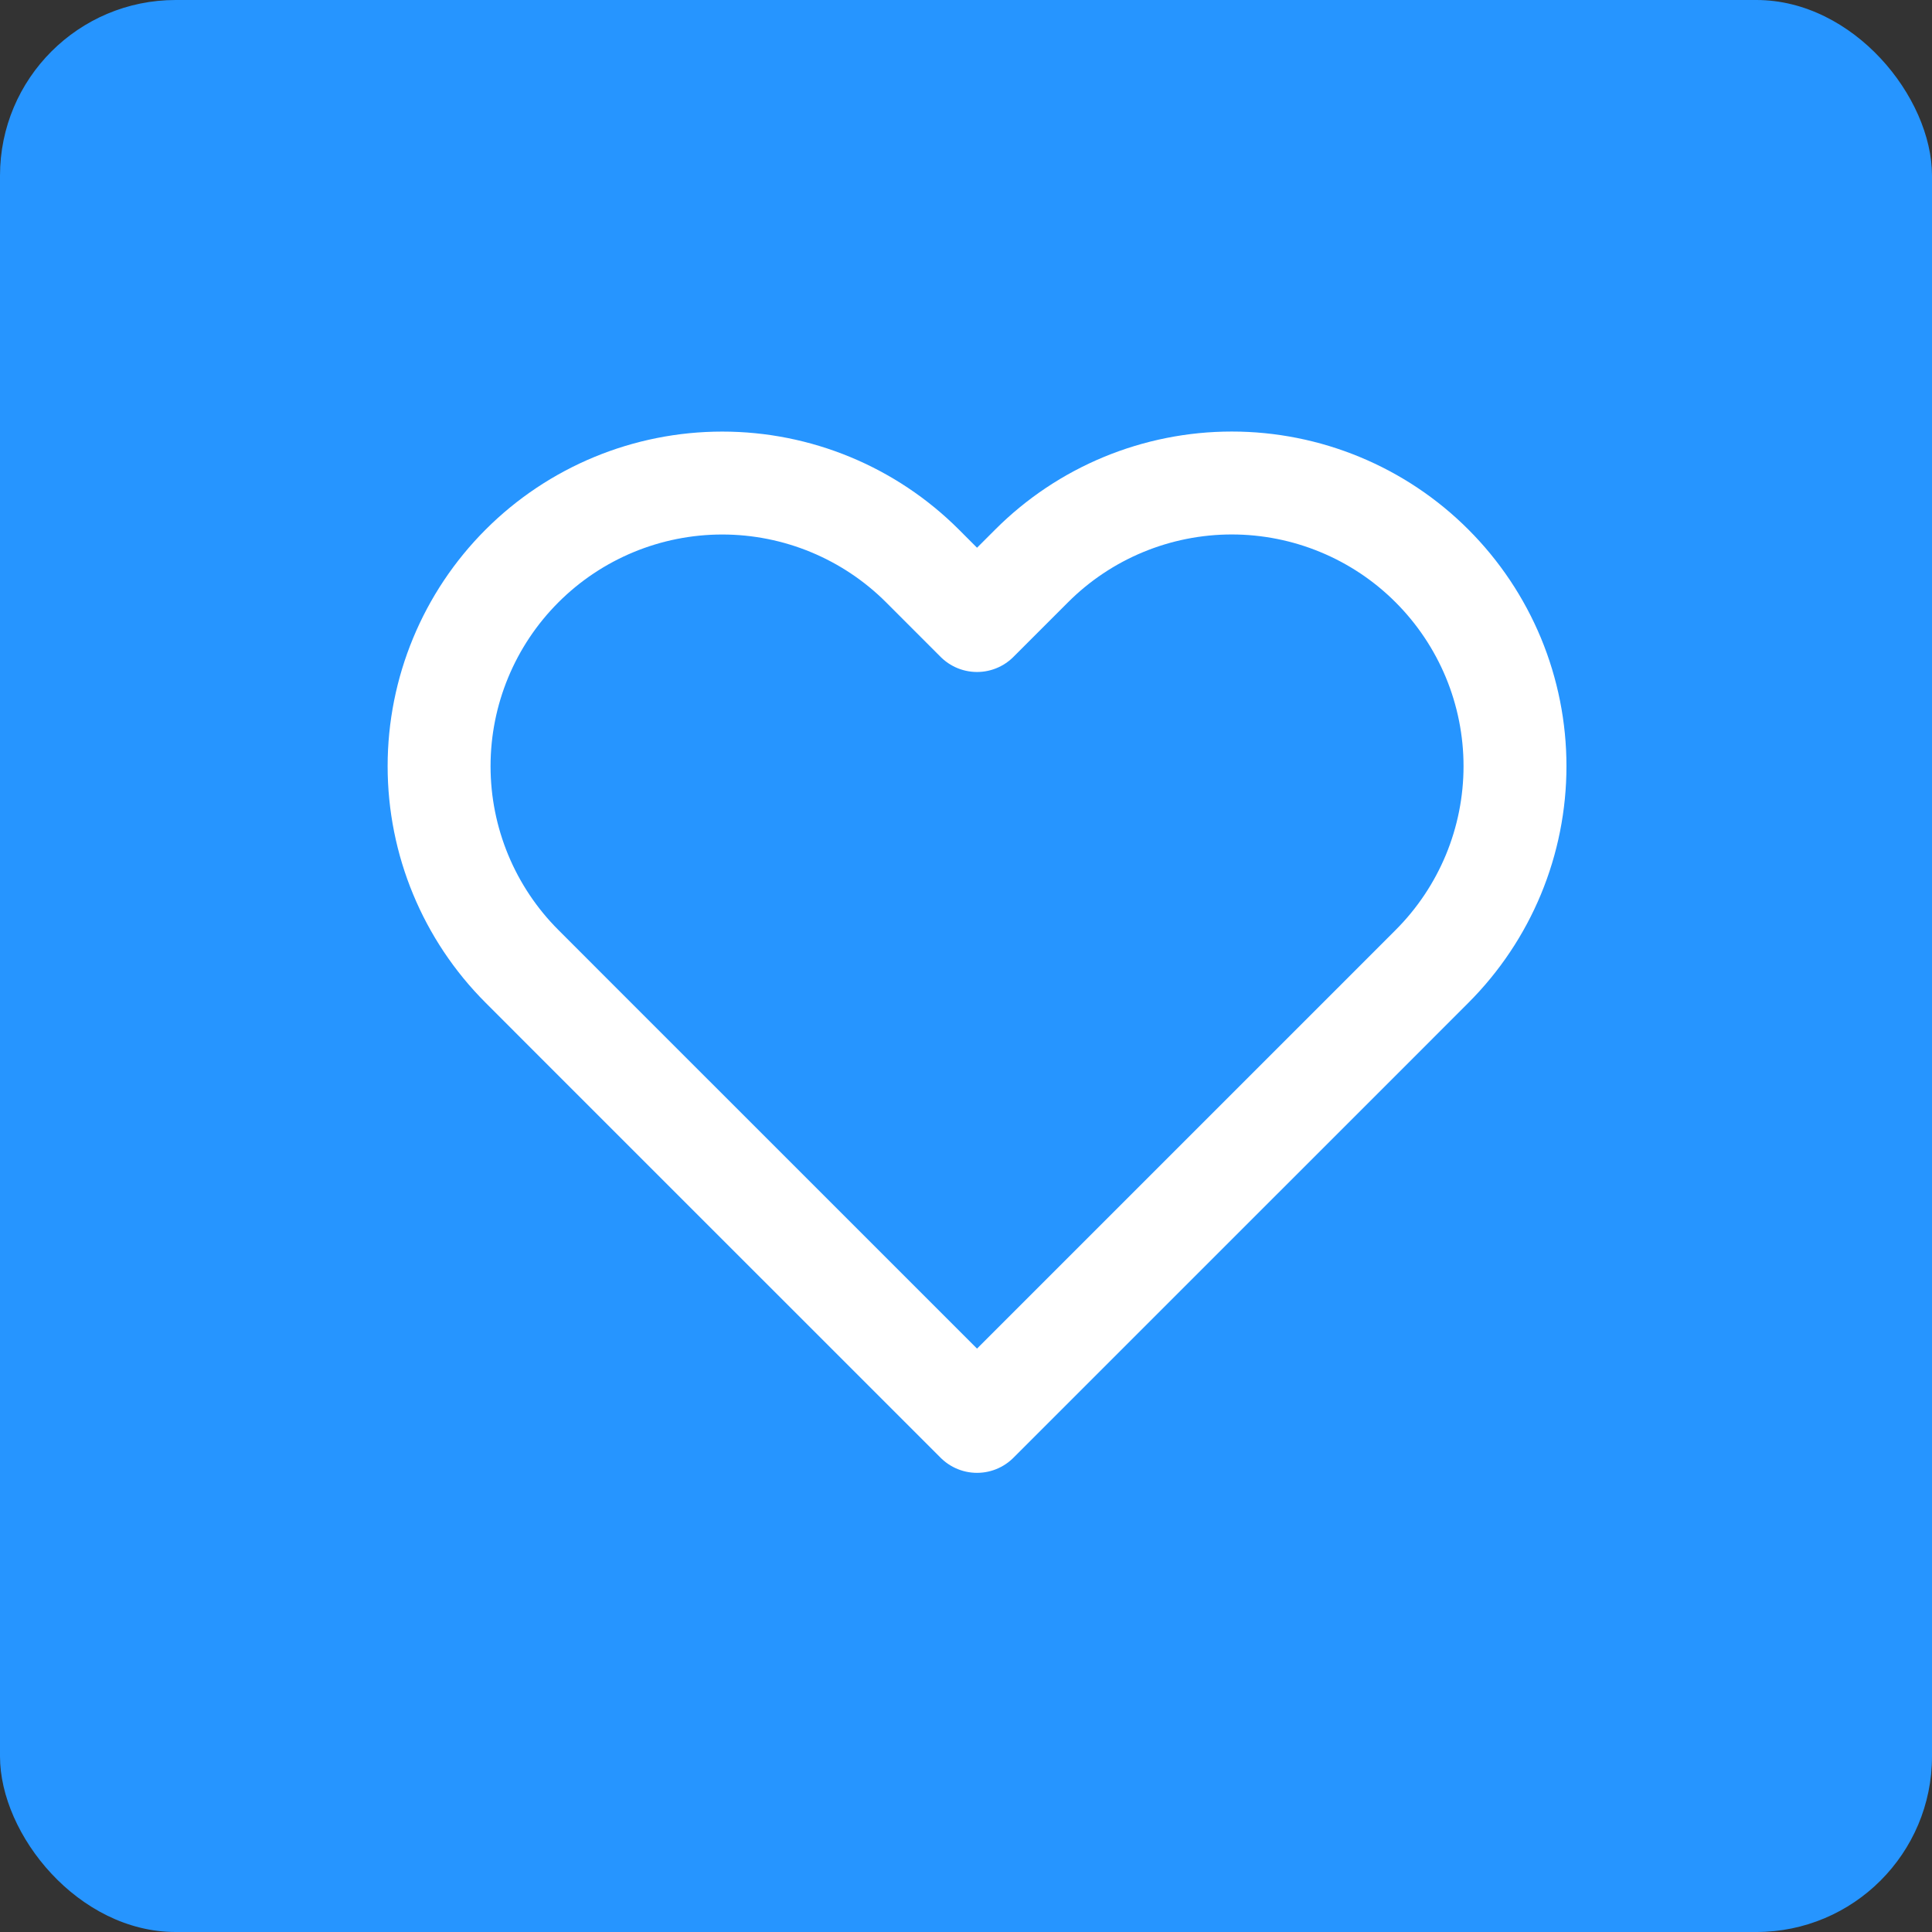 <svg width="44" height="44" viewBox="0 0 44 44" fill="none" xmlns="http://www.w3.org/2000/svg">
<rect x="0" y="0" width="44" height="44" fill="#333333" stroke="none"/>
<rect width="44" height="44" rx="4" fill="#2695FF"/>
<path d="M32.613 12.889C32.015 12.29 31.304 11.815 30.521 11.491C29.739 11.167 28.9 11 28.053 11C27.206 11 26.368 11.167 25.585 11.491C24.803 11.815 24.092 12.29 23.494 12.889L22.251 14.132L21.009 12.889C19.799 11.68 18.159 11.001 16.449 11.001C14.738 11.001 13.098 11.68 11.889 12.889C10.679 14.099 10 15.739 10 17.449C10 19.16 10.679 20.8 11.889 22.009L13.131 23.252L22.251 32.371L31.371 23.252L32.613 22.009C33.212 21.41 33.687 20.7 34.012 19.917C34.336 19.135 34.503 18.296 34.503 17.449C34.503 16.602 34.336 15.764 34.012 14.981C33.687 14.199 33.212 13.488 32.613 12.889Z" stroke="white" stroke-width="2.344" stroke-linecap="round" stroke-linejoin="round"/>
</svg>
